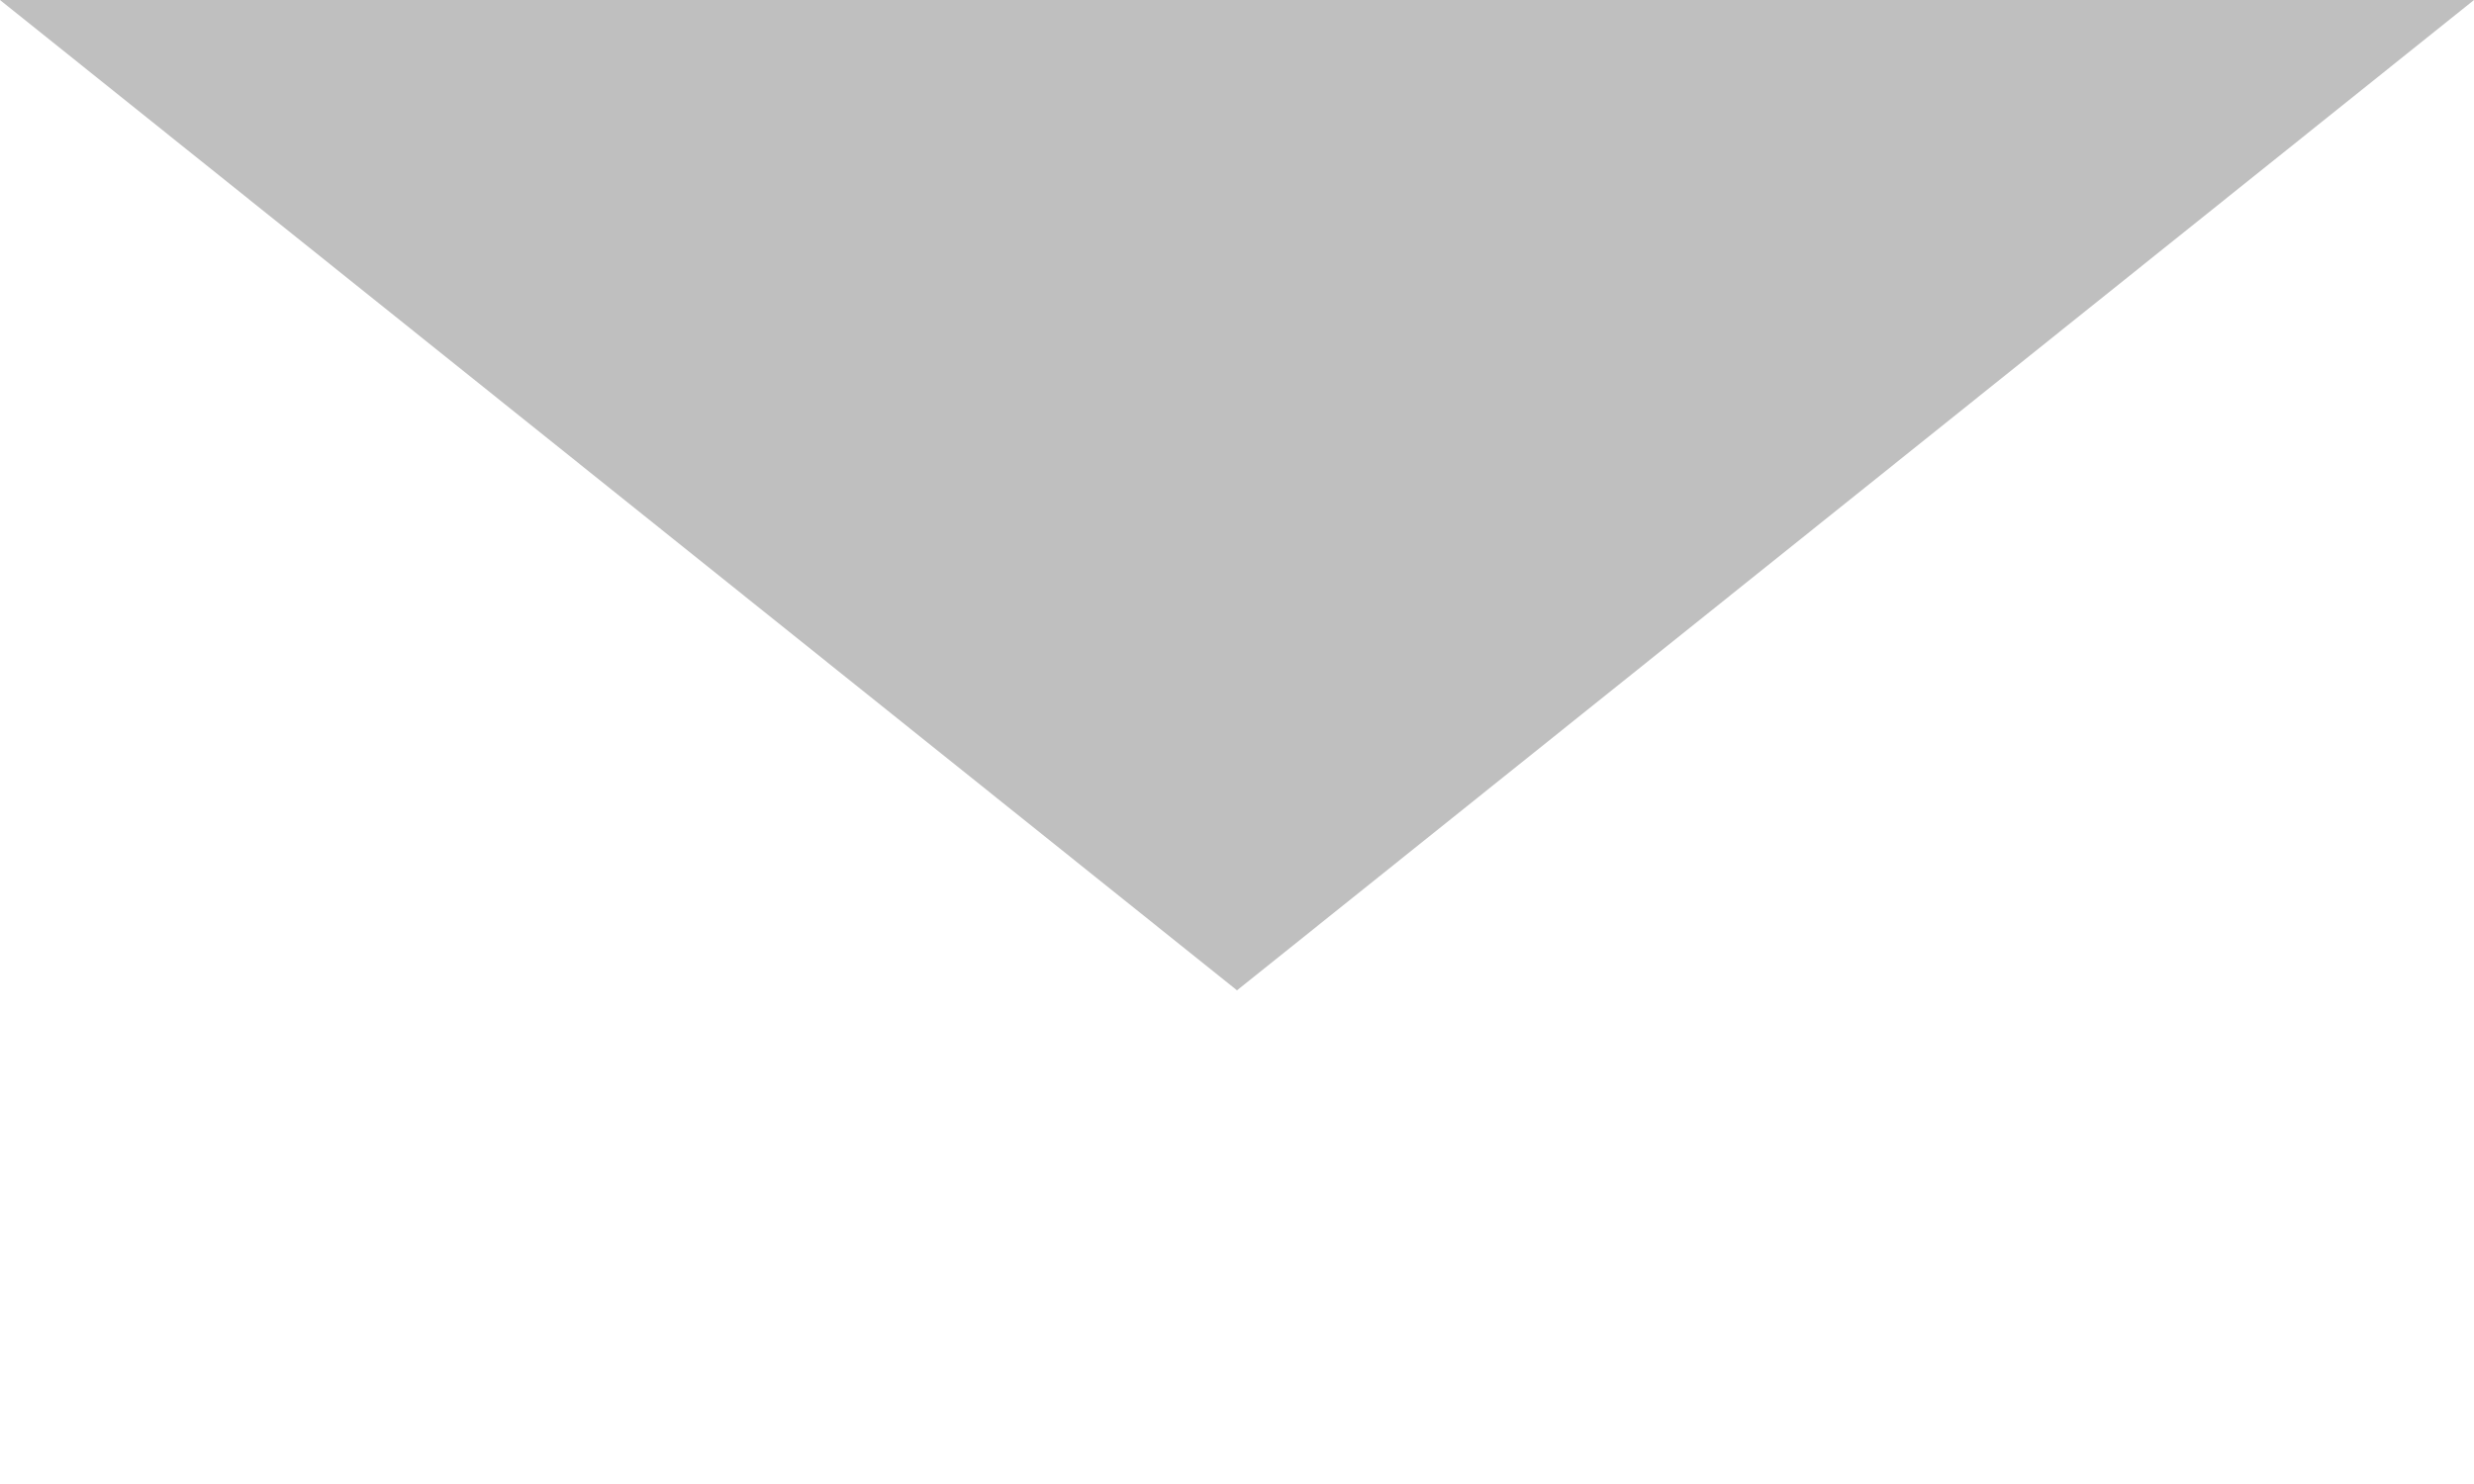 <svg viewBox="0 0 30 18" xmlns="http://www.w3.org/2000/svg" fill-rule="evenodd" clip-rule="evenodd" stroke-linejoin="round" stroke-miterlimit="1.414"><path fill="#fff" d="M0 0h30v18H0z"/><path d="M15 12.012L30 0H0l15 12.012z" fill="#bfbfbf"/></svg>